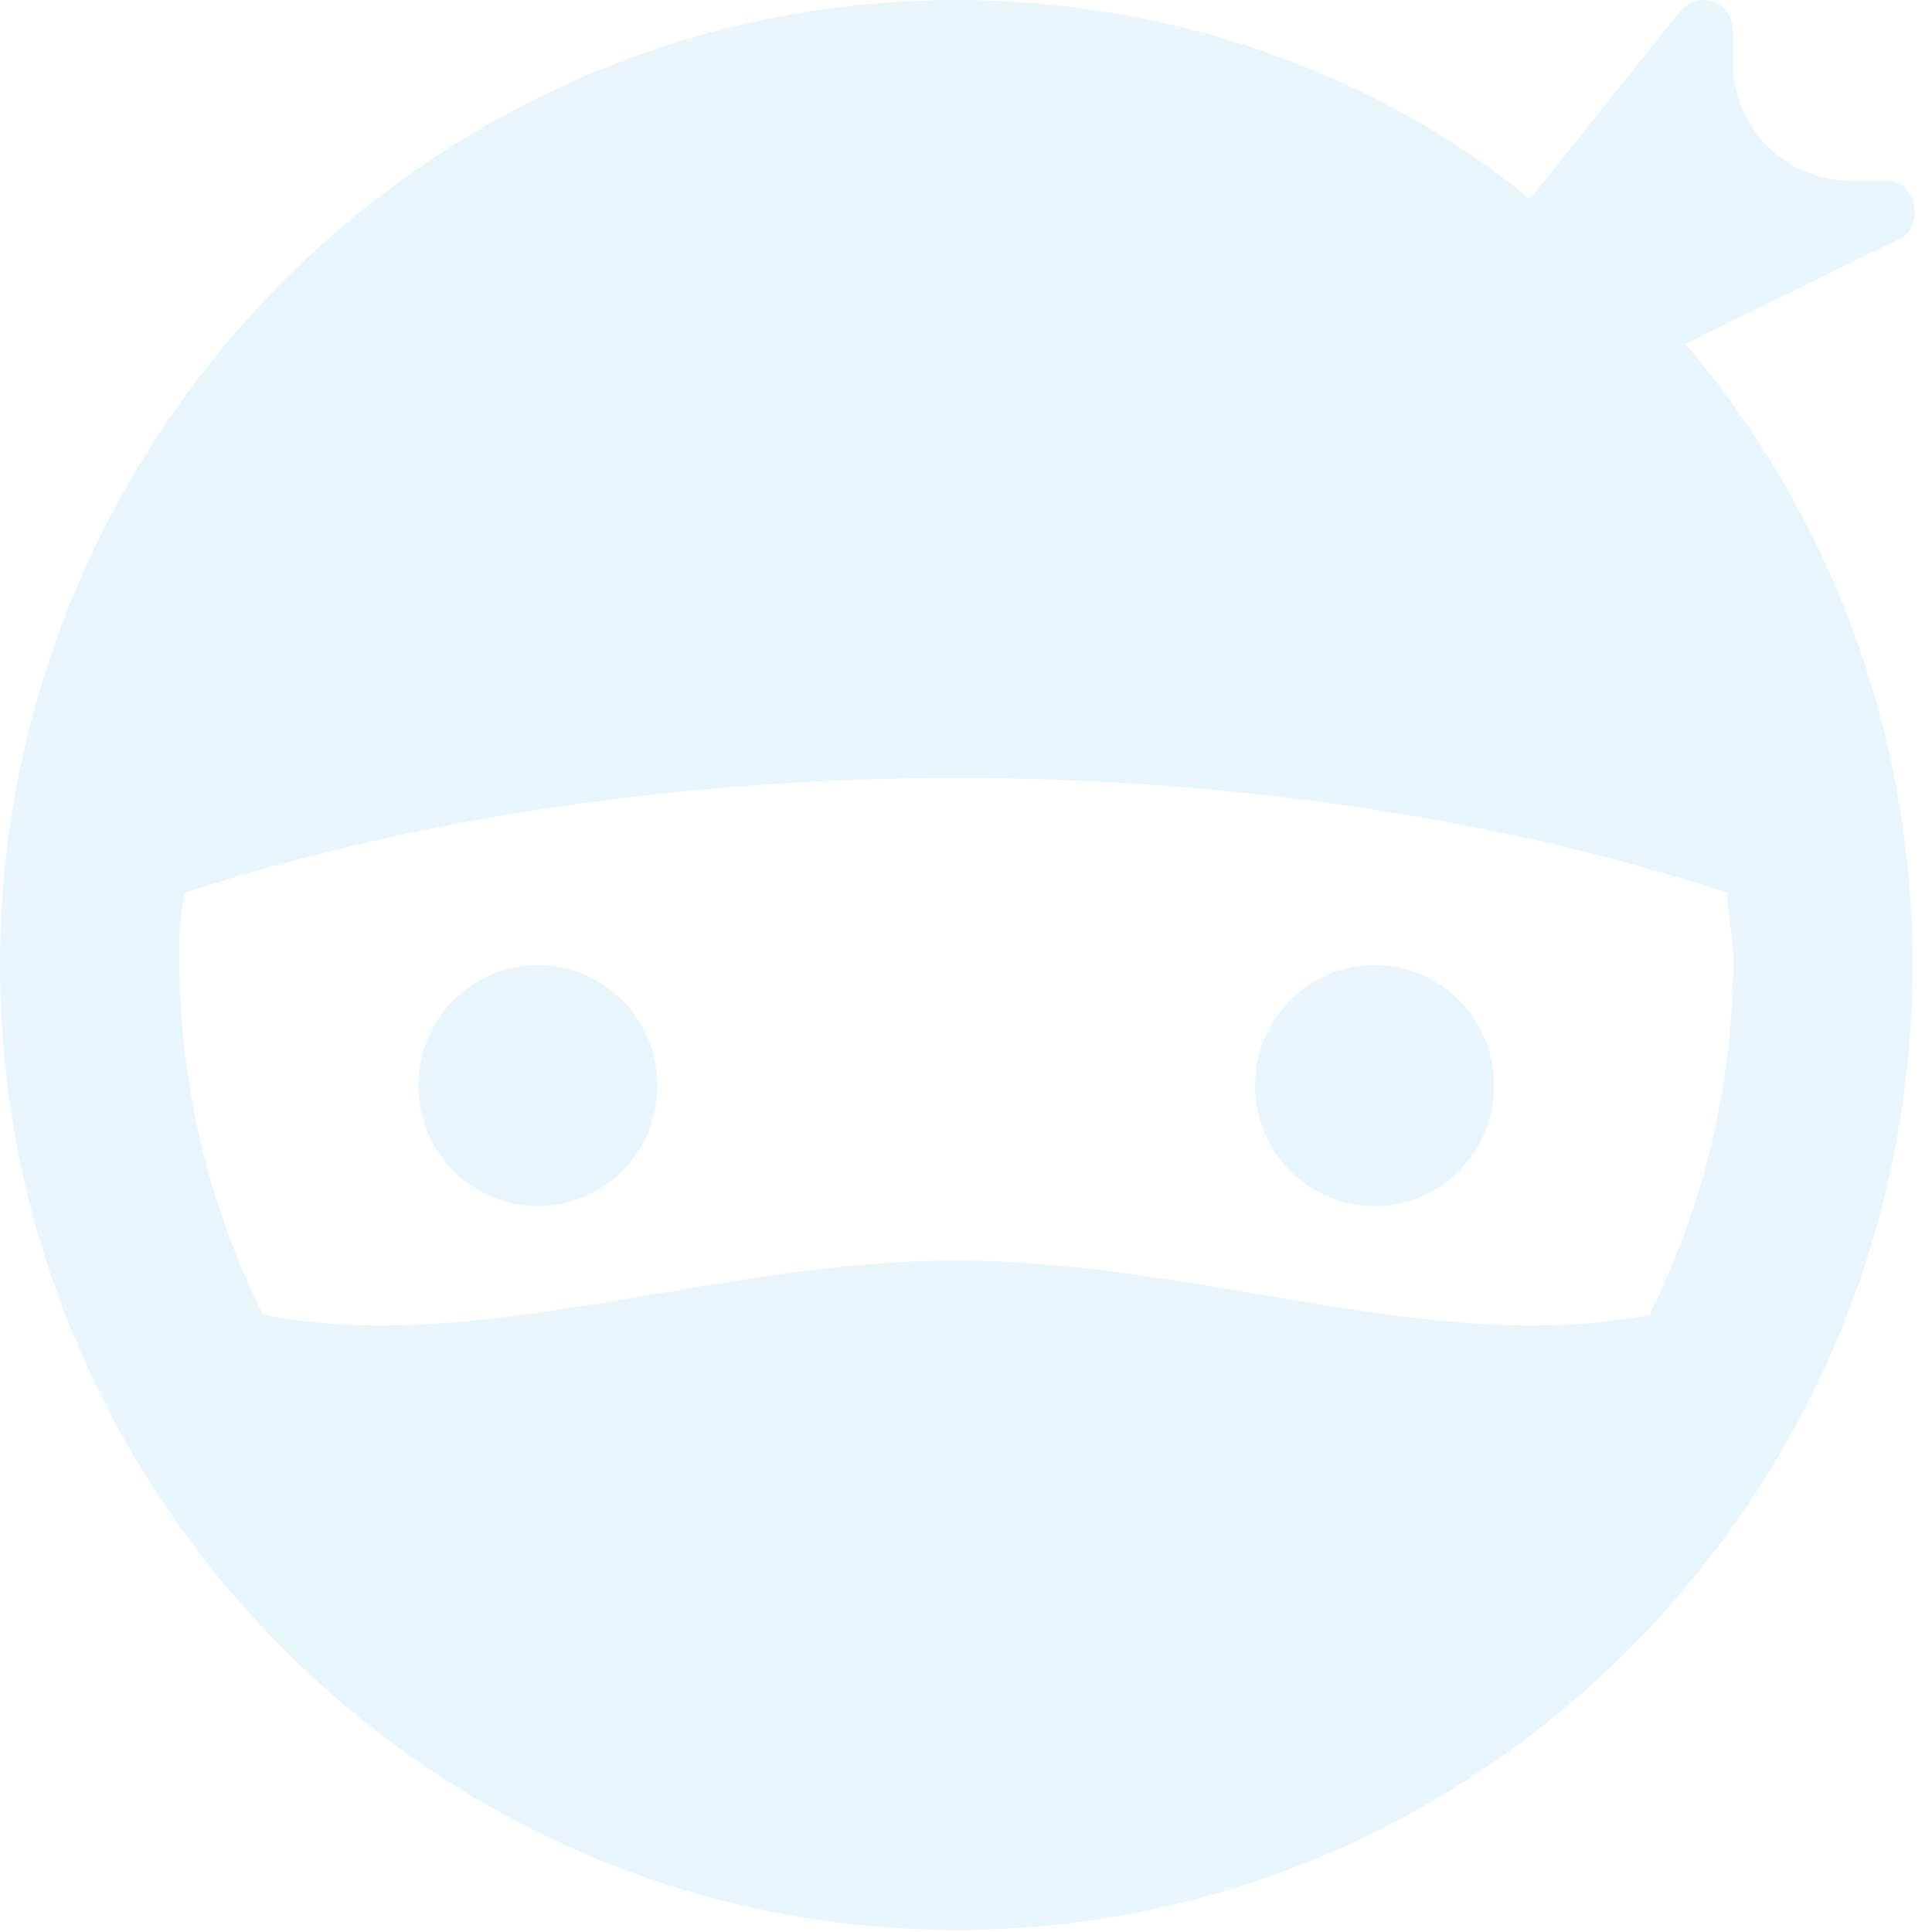 <?xml version="1.0" encoding="UTF-8" standalone="no"?>
<svg width="450px" height="450px" viewBox="0 0 450 450" version="1.1" xmlns="http://www.w3.org/2000/svg" xmlns:xlink="http://www.w3.org/1999/xlink" xmlns:sketch="http://www.bohemiancoding.com/sketch/ns">
    <!-- Generator: Sketch 3.3.2 (12043) - http://www.bohemiancoding.com/sketch -->
    <title>Artboard 1</title>
    <desc>Created with Sketch.</desc>
    <defs></defs>
    <g id="Page-1" stroke="none" stroke-width="1" fill="none" fill-rule="evenodd" sketch:type="MSPage">
        <g id="Artboard-1" sketch:type="MSArtboardGroup" opacity="0.1">
            <path d="M43.154,207.904 C43.154,213.523 41.762,217.738 41.762,223.357 C41.762,252.857 48.722,280.952 61.251,306.238 C111.366,316.071 165.656,293.595 222.731,293.595 C279.806,293.595 334.097,316.071 384.212,306.238 C396.74,280.952 403.701,252.857 403.701,223.357 C403.701,217.738 403.701,213.523 402.309,207.904 C350.802,191.047 288.159,181.214 222.731,181.214 C157.304,181.214 94.661,191.047 43.154,207.904 L43.154,207.904 Z M125.286,280.952 C109.974,280.952 97.445,268.309 97.445,252.857 C97.445,237.404 109.974,224.762 125.286,224.762 C140.599,224.762 153.128,237.404 153.128,252.857 C153.128,268.309 140.599,280.952 125.286,280.952 L125.286,280.952 Z M320.176,224.762 C335.489,224.762 348.018,237.404 348.018,252.857 C348.018,268.309 335.489,280.952 320.176,280.952 C304.864,280.952 292.335,268.309 292.335,252.857 C292.335,237.404 304.864,224.762 320.176,224.762 L320.176,224.762 Z" id="Shape" sketch:type="MSShapeGroup"></path>
            <path d="M441.287,56.19 C445.463,54.786 446.855,50.571 445.463,46.357 C444.071,43.548 442.679,42.143 439.895,42.143 L431.542,42.143 C416.229,42.143 405.093,30.905 403.701,16.857 L403.701,8.429 L403.701,8.429 C403.701,2.81 400.917,0 396.74,0 C393.956,0 392.564,1.405 391.172,2.81 L391.172,2.81 L356.37,46.357 C320.176,16.857 272.846,0 222.731,0 C100.229,0 0,101.143 0,224.762 C0,348.38 100.229,449.523 222.731,449.523 C345.234,449.523 445.463,348.38 445.463,224.762 C445.463,169.976 425.974,119.405 392.564,80.071 L441.287,56.19 L441.287,56.19 Z M402.309,207.904 C402.309,213.523 403.701,217.738 403.701,223.357 C403.701,252.857 396.74,280.952 384.212,306.238 C334.097,316.071 279.806,293.595 222.731,293.595 C165.656,293.595 111.366,316.071 61.251,306.238 C48.722,280.952 41.762,252.857 41.762,223.357 C41.762,217.738 41.762,213.523 43.154,207.904 C94.661,191.047 157.304,181.214 222.731,181.214 C288.159,181.214 350.802,191.047 402.309,207.904 L402.309,207.904 Z" id="Shape" fill="#139DE5" sketch:type="MSShapeGroup"></path>
            <ellipse id="Oval" fill="#139DE5" sketch:type="MSShapeGroup" cx="125.286" cy="252.857" rx="27.841" ry="28.095"></ellipse>
            <ellipse id="Oval" fill="#139DE5" sketch:type="MSShapeGroup" cx="320.176" cy="252.857" rx="27.841" ry="28.095"></ellipse>
        </g>
    </g>
</svg>